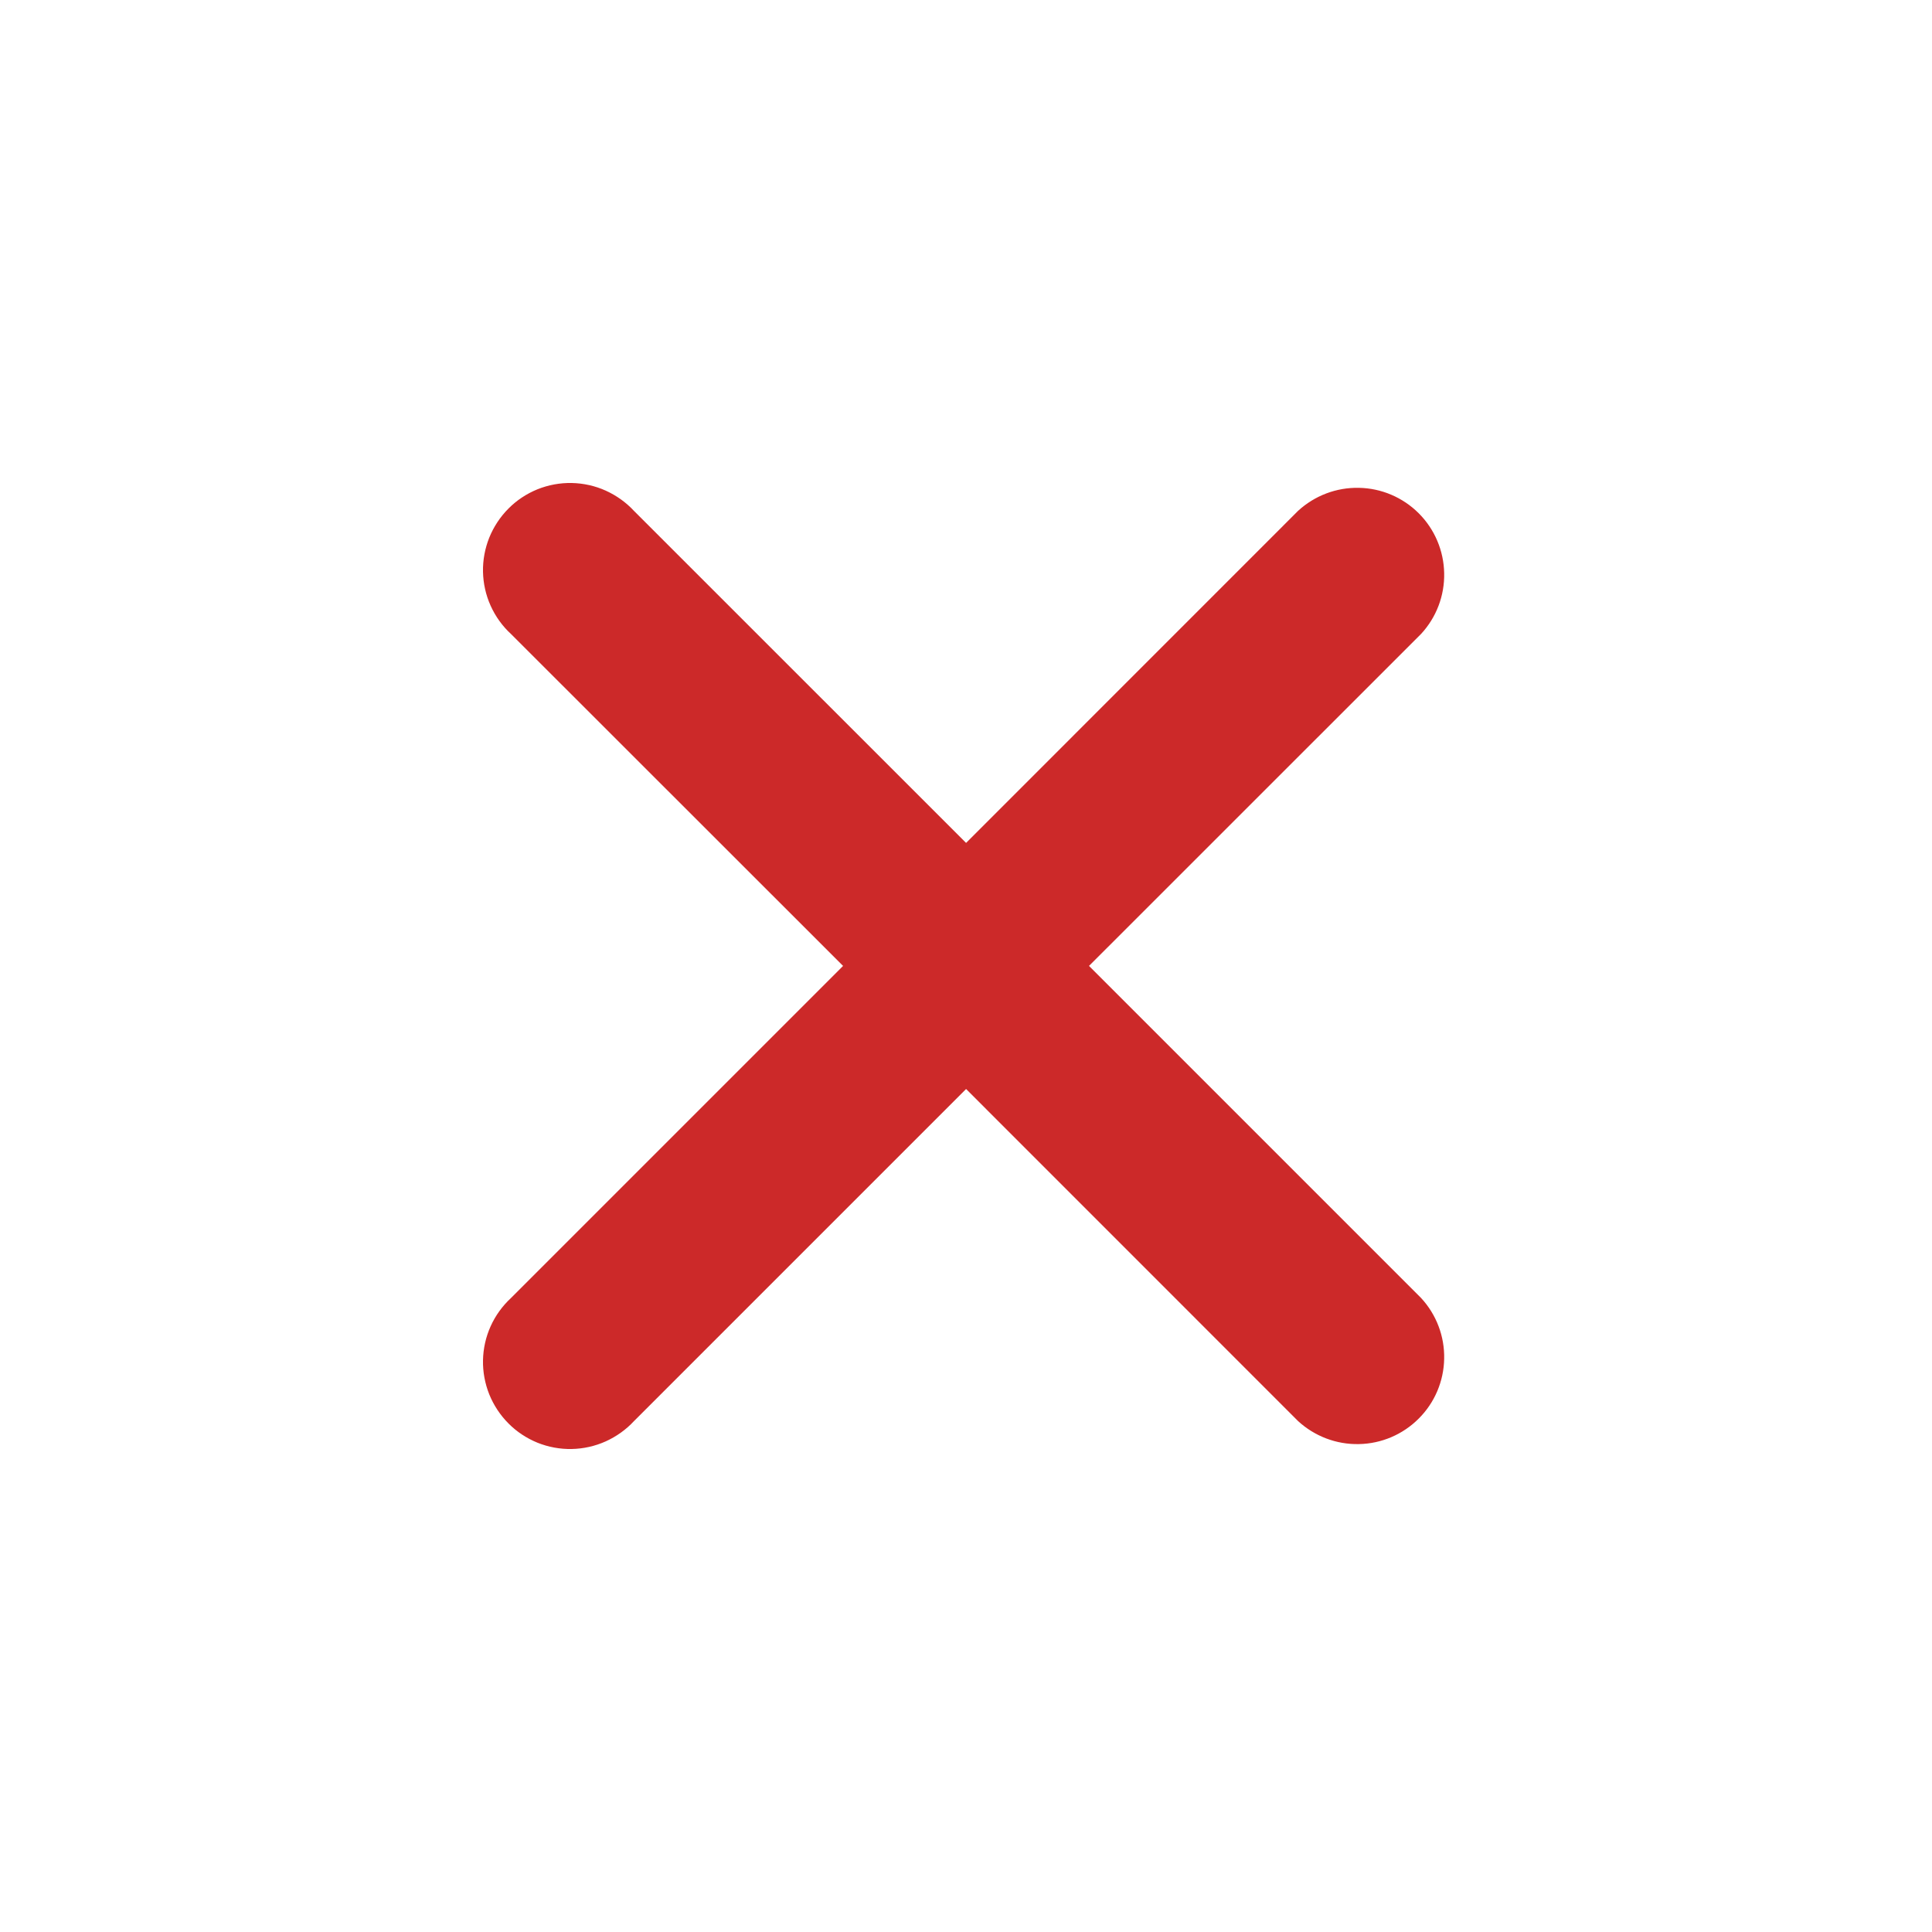 <svg width="24" height="24" viewBox="0 0 24 24" fill="none" xmlns="http://www.w3.org/2000/svg">
<g id="delete-svgrepo-com 1">
<path id="Vector" d="M17.653 16.124C17.843 16.329 17.946 16.6 17.94 16.879C17.935 17.158 17.822 17.425 17.624 17.622C17.427 17.82 17.16 17.934 16.881 17.939C16.601 17.945 16.331 17.842 16.125 17.653L12.001 13.528L7.876 17.653C7.777 17.76 7.657 17.845 7.525 17.905C7.392 17.965 7.248 17.997 7.103 18C6.957 18.003 6.812 17.976 6.677 17.922C6.542 17.867 6.419 17.786 6.317 17.683C6.214 17.58 6.133 17.457 6.078 17.322C6.024 17.187 5.997 17.042 6 16.897C6.003 16.751 6.035 16.608 6.095 16.475C6.155 16.342 6.241 16.223 6.348 16.124L10.473 11.999L6.348 7.876C6.241 7.778 6.155 7.658 6.095 7.525C6.035 7.392 6.003 7.249 6 7.103C5.997 6.958 6.024 6.813 6.078 6.678C6.133 6.543 6.214 6.42 6.317 6.317C6.419 6.214 6.542 6.133 6.677 6.078C6.812 6.024 6.957 5.997 7.103 6C7.248 6.003 7.392 6.035 7.525 6.095C7.657 6.155 7.777 6.24 7.876 6.347L12.001 10.471L16.125 6.346C16.331 6.157 16.601 6.054 16.881 6.06C17.16 6.065 17.427 6.179 17.624 6.376C17.822 6.574 17.935 6.841 17.94 7.12C17.946 7.399 17.843 7.67 17.653 7.875L13.528 11.999L17.653 16.124Z" fill="#CC2929"/>
</g>
</svg>
